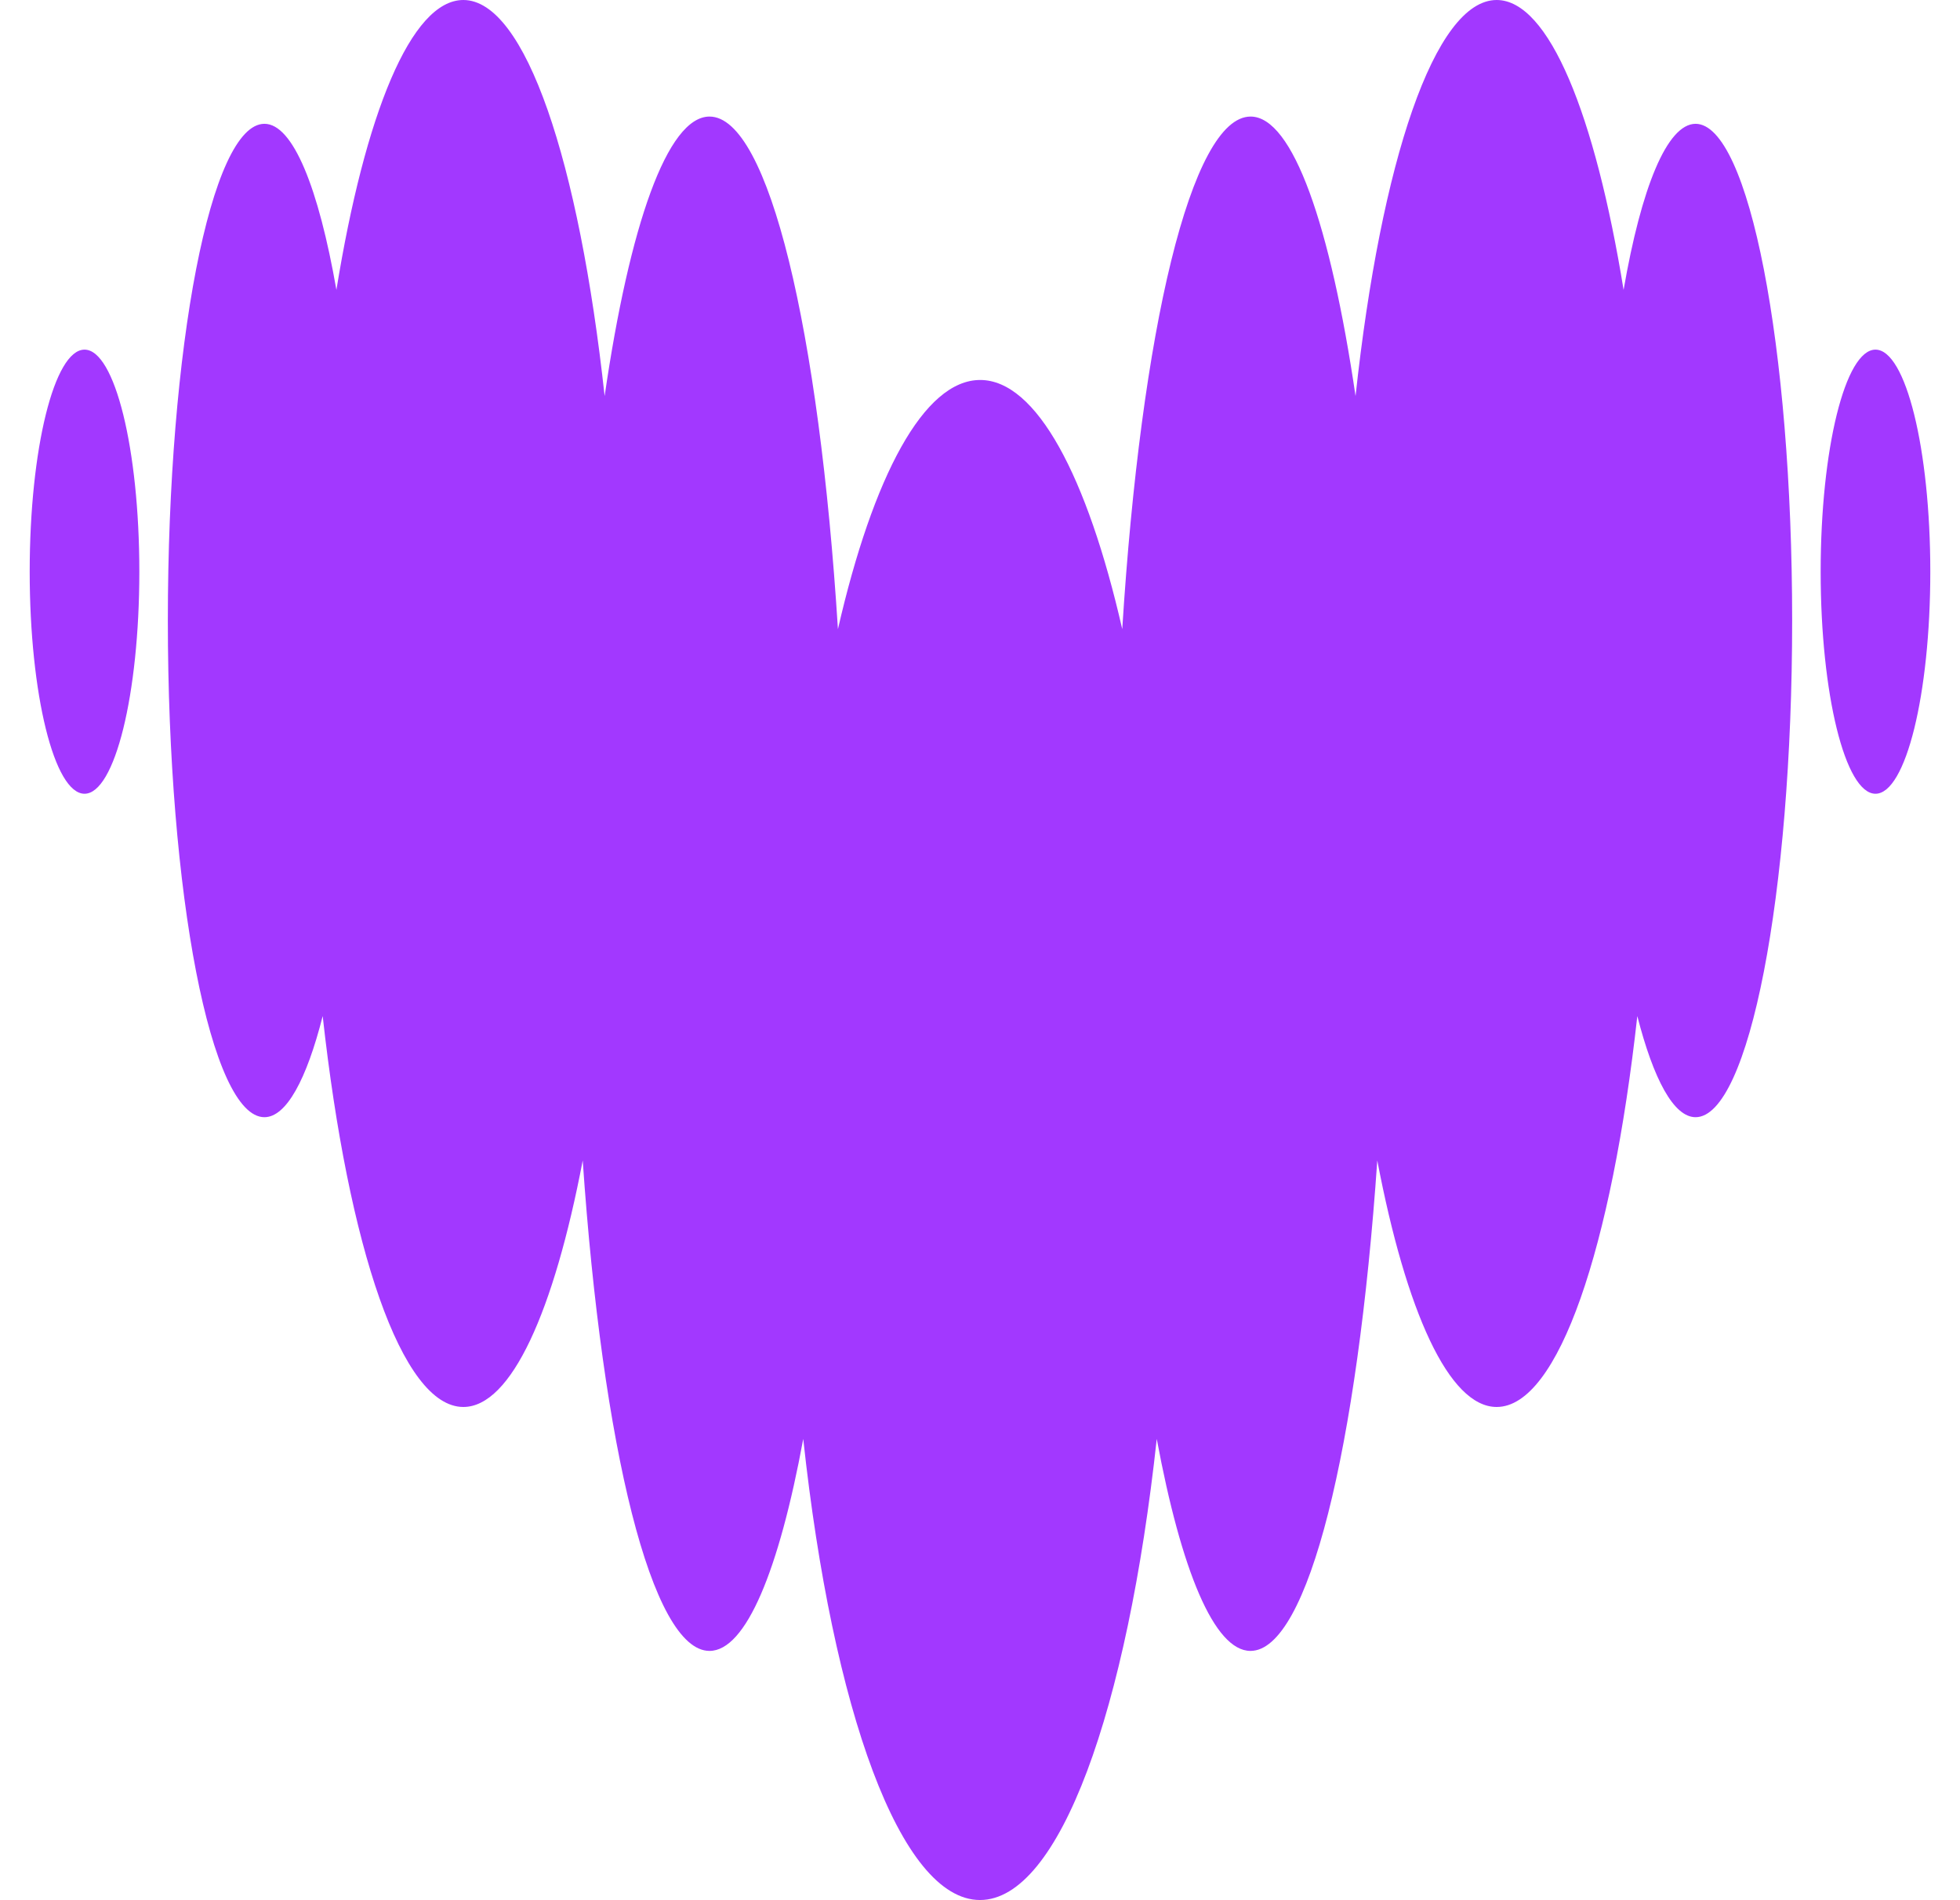<svg width="33" height="32" viewBox="0 0 33 32" fill="none" xmlns="http://www.w3.org/2000/svg">
<g clip-path="url(#clip0_7_295)">
<path fill-rule="evenodd" clip-rule="evenodd" d="M27.336 4.882C27.633 3.167 28.066 2.087 28.548 2.085C29.445 2.087 30.174 5.829 30.174 10.449C30.174 15.069 29.445 18.814 28.548 18.814C28.18 18.814 27.84 18.177 27.567 17.111C27.135 21.012 26.238 23.694 25.199 23.694C24.395 23.694 23.674 22.084 23.189 19.543C22.857 24.375 22.027 27.802 21.054 27.802C20.444 27.802 19.887 26.444 19.476 24.232C18.98 28.796 17.837 31.997 16.5 31.997C15.163 31.997 14.018 28.799 13.524 24.232C13.116 26.444 12.559 27.802 11.946 27.802C10.973 27.802 10.143 24.373 9.811 19.543C9.326 22.084 8.607 23.694 7.801 23.694C6.764 23.694 5.865 21.012 5.433 17.111C5.162 18.18 4.82 18.814 4.452 18.814C3.553 18.814 2.826 15.069 2.826 10.449C2.826 5.829 3.553 2.085 4.452 2.085C4.934 2.085 5.364 3.167 5.664 4.882C6.144 1.923 6.921 0 7.801 0C8.846 0 9.75 2.721 10.18 6.67C10.599 3.795 11.236 1.963 11.946 1.963C12.944 1.963 13.792 5.567 14.108 10.595C14.699 8.017 15.556 6.399 16.503 6.399C17.449 6.399 18.306 8.017 18.895 10.595C19.21 5.567 20.056 1.963 21.056 1.963C21.767 1.963 22.401 3.795 22.823 6.67C23.25 2.721 24.157 0 25.199 0C26.077 0 26.856 1.925 27.336 4.882ZM0.5 9.627C0.5 7.561 0.914 5.888 1.423 5.888C1.932 5.888 2.346 7.561 2.346 9.627C2.346 11.693 1.932 13.367 1.423 13.367C0.914 13.367 0.5 11.69 0.5 9.627ZM30.654 9.627C30.654 7.561 31.068 5.888 31.577 5.888C32.086 5.888 32.5 7.561 32.5 9.627C32.5 11.693 32.086 13.367 31.577 13.367C31.068 13.367 30.654 11.69 30.654 9.627Z" fill="#A238FF"/>
</g>
<defs>
<clipPath id="clip0_7_295">
<rect width="32" height="32" fill="white" transform="translate(0.5)"/>
</clipPath>
</defs>
</svg>
